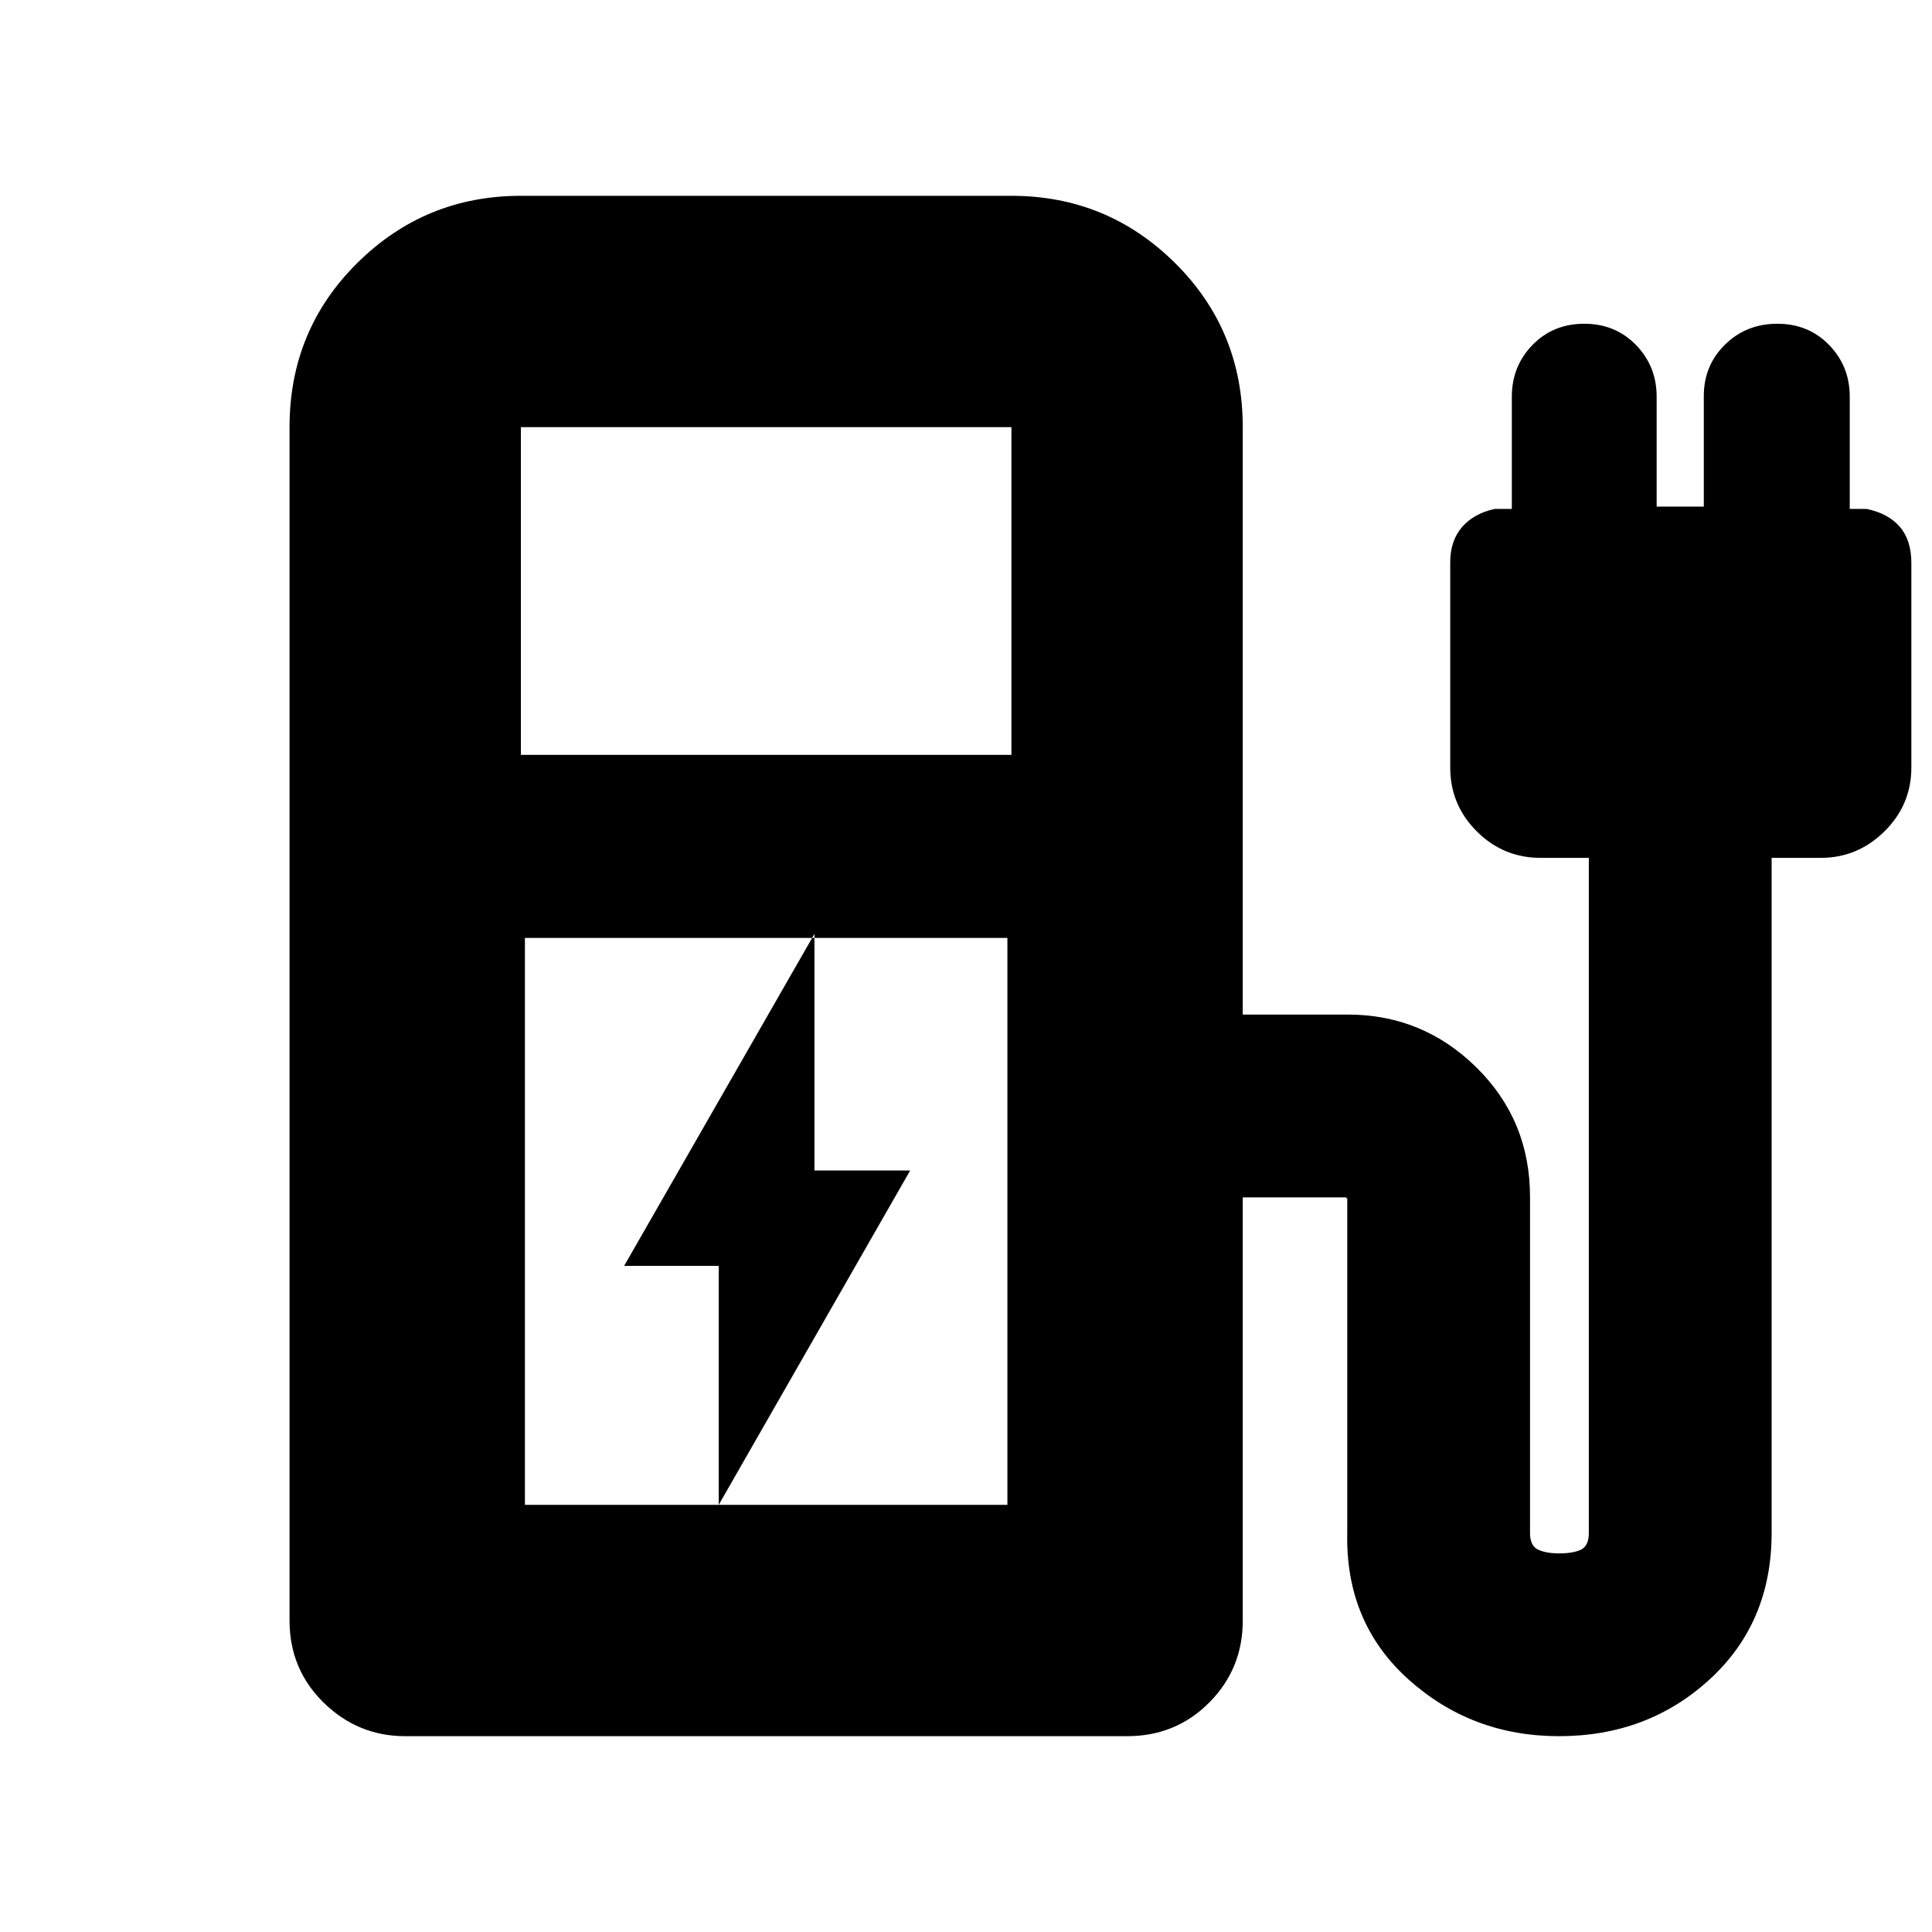 <svg xmlns="http://www.w3.org/2000/svg" height="20" viewBox="0 -960 960 960" width="20"><path d="M258.83-584.91h243.74v-162.83H258.83v162.83Zm2 372.65h239.74v-281.7H260.83v281.7Zm239.74 0H260.83h239.74ZM560.04-97.3H201.35q-23.47 0-40.47-16.61-17.01-16.62-17.01-40.87v-592.96q0-48.27 33.69-81.61 33.69-33.35 81.27-33.35h243.74q47.57 0 81.26 33.35 33.69 33.34 33.69 81.61v291.87h52.18q37.27 0 63.92 26.27 26.64 26.26 26.64 64.3v167q0 6.43 4 8.3 3.99 1.87 10.49 1.87 6.99 0 10.86-1.87 3.87-1.87 3.87-8.3v-335.44h-23.96q-18.56 0-31.74-13.17-13.17-13.18-13.17-31.74v-101.92q0-10.73 5.87-17.52 5.87-6.78 16.3-9.04h8.44v-55.74q0-15.16 10.26-25.71 10.27-10.55 25.72-10.55 15.44 0 25.71 10.55 10.27 10.55 10.27 25.71v54.61h23.43v-54.94q0-15.23 10.55-25.58 10.55-10.35 25.99-10.35 15.45 0 25.72 10.55 10.26 10.55 10.26 25.71v55.74h8.31q10.88 2.26 16.59 8.93 5.71 6.67 5.71 17.9v101.65q0 18.56-13.34 31.74-13.35 13.17-31.57 13.17h-24.52v335.44q0 44.56-30.79 72.78-30.78 28.22-74.85 28.22-43.4 0-74.82-28.22-31.41-28.22-30.41-72.97V-365.3q0 1.13-.44.69-.43-.43.7-.43h-52.18v210.34q0 23.87-16.61 40.64Q584.3-97.3 560.04-97.3ZM357.13-212.26l95.13-166.13H404.7v-117.57l-94.57 164.97h47v118.73Z"/></svg>
